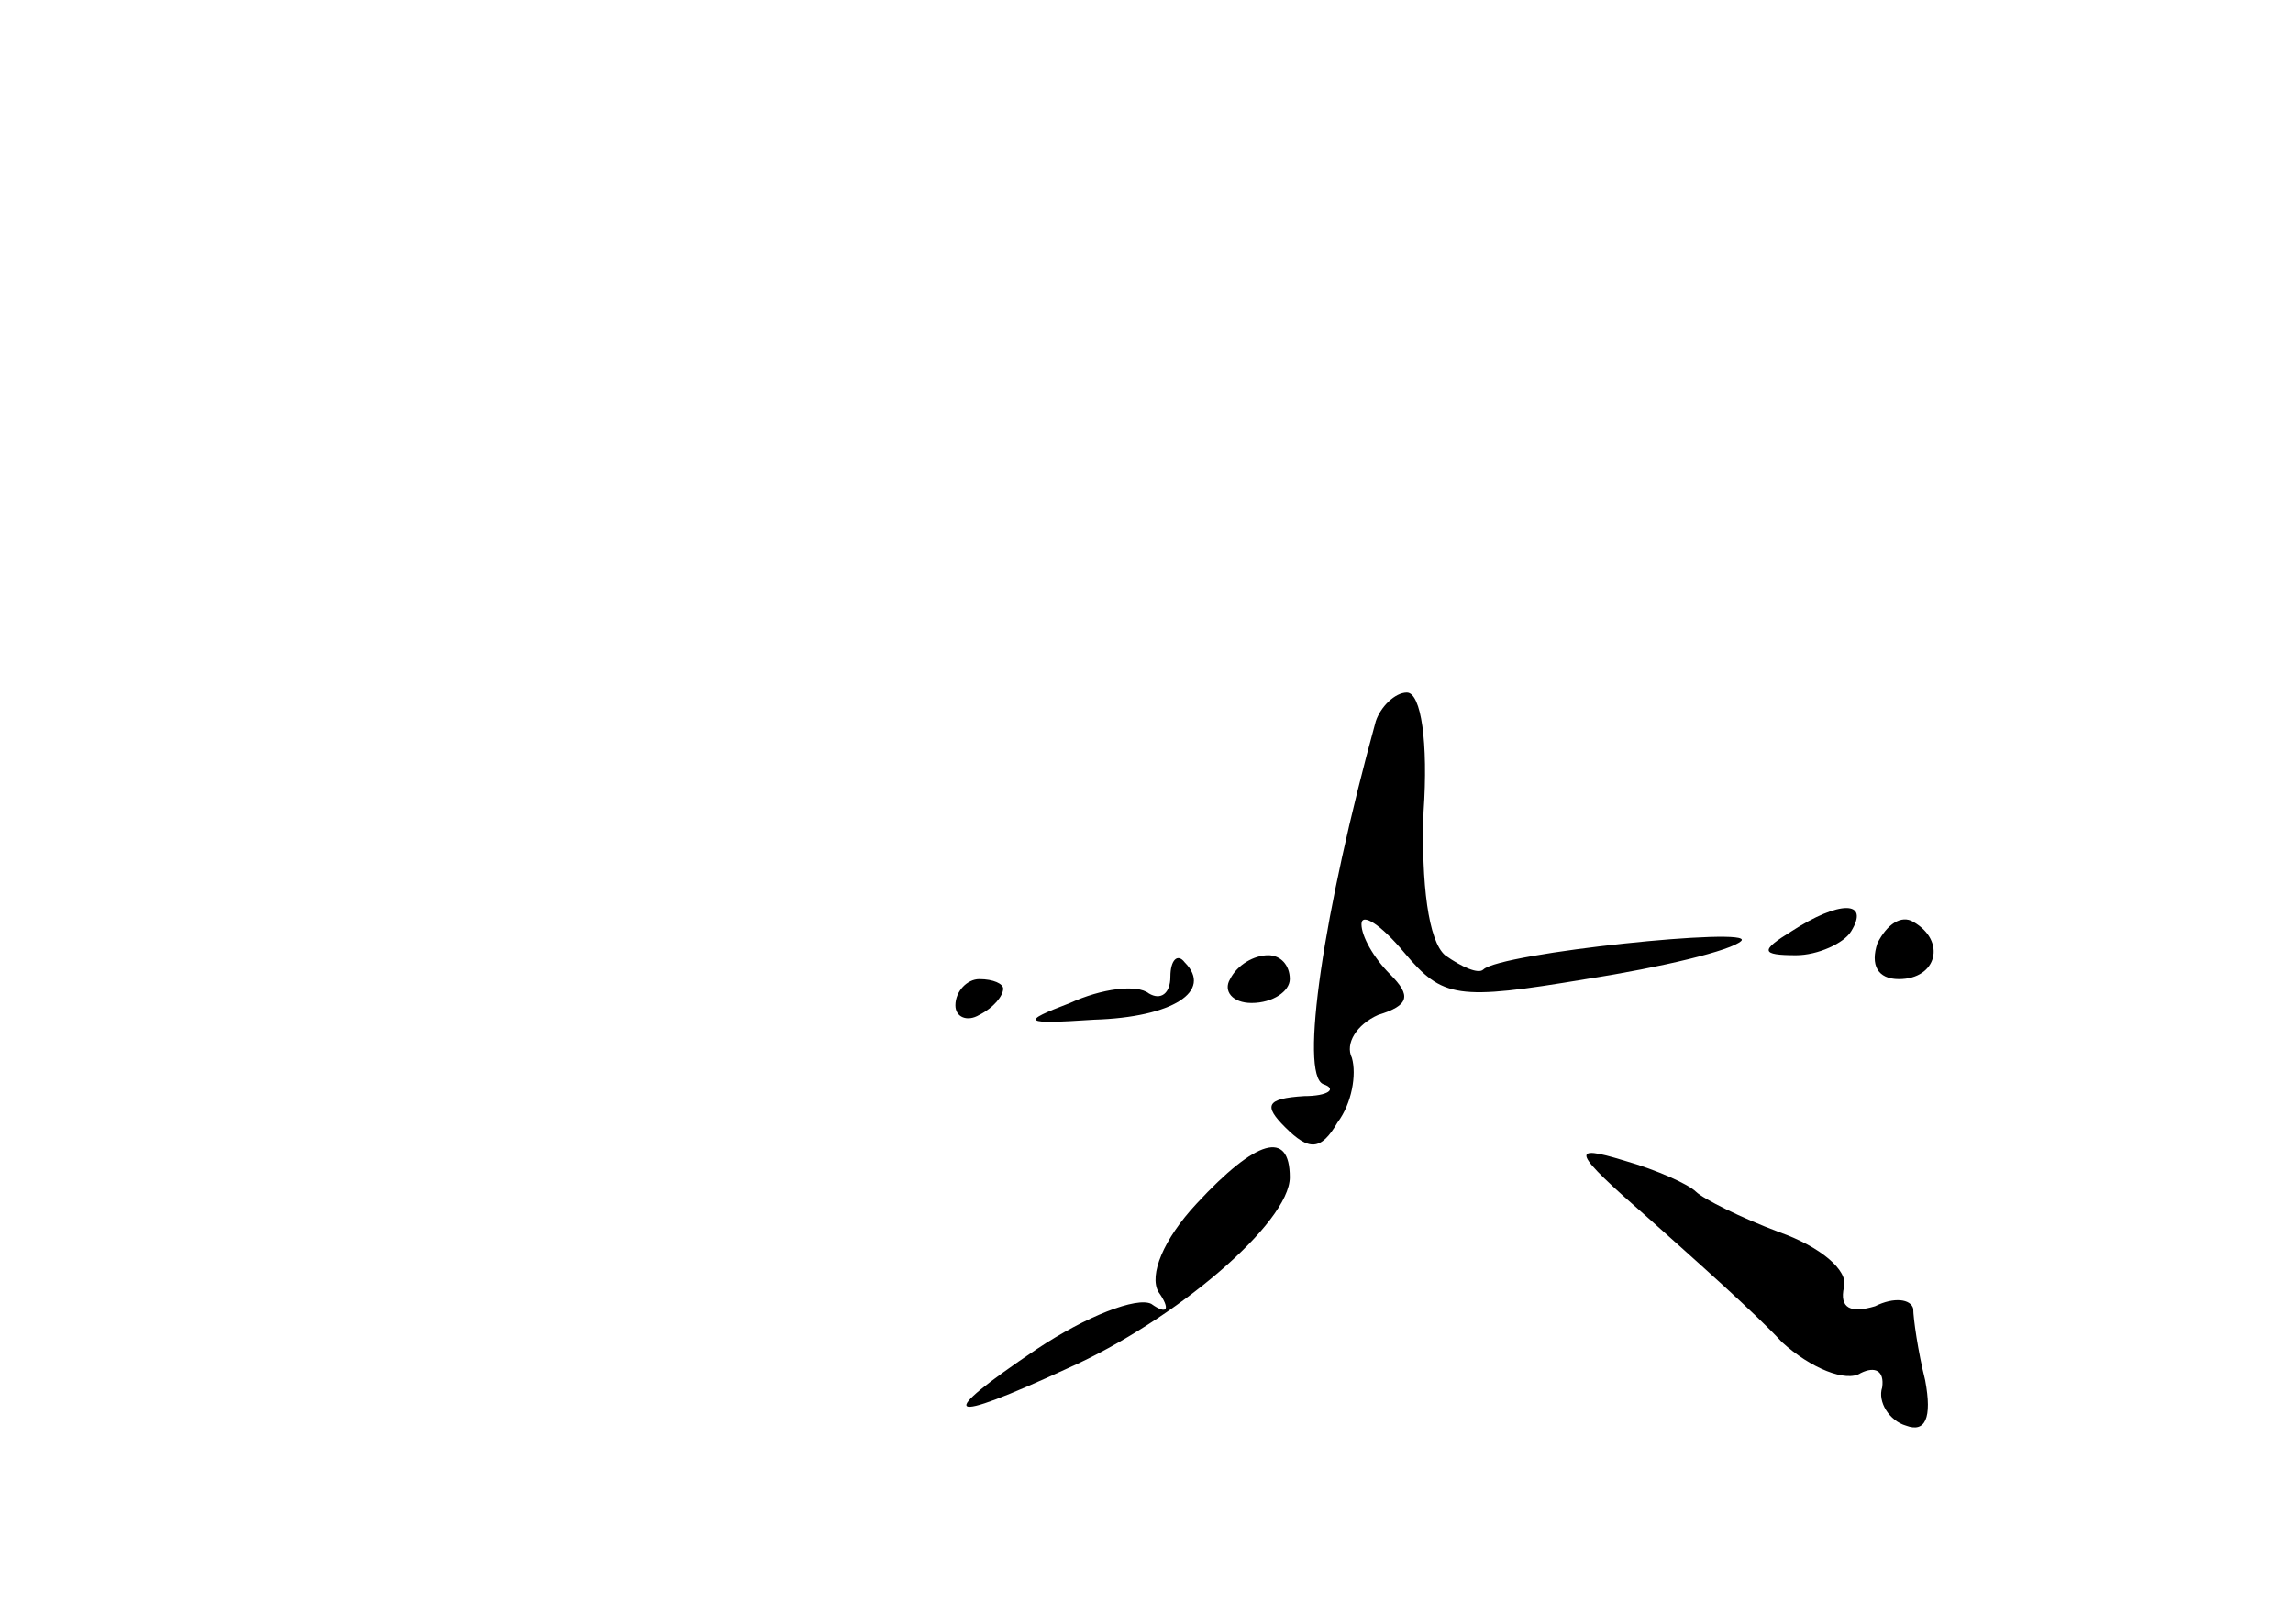 <?xml version="1.0" standalone="no"?>
<!DOCTYPE svg PUBLIC "-//W3C//DTD SVG 20010904//EN"
 "http://www.w3.org/TR/2001/REC-SVG-20010904/DTD/svg10.dtd">
<svg version="1.0" xmlns="http://www.w3.org/2000/svg"
 width="96pt" height="68pt" viewBox="0 0 96 68"
 preserveAspectRatio="xMidYMid meet">
<g transform="translate(0,68) scale(0.1,-0.1)"
fill="#000000" stroke="none">
<path d="M576 378 c-22 -80 -32 -148 -22 -152 6 -2 2 -5 -8 -5 -16 -1 -17 -4
-8 -13 10 -10 15 -10 22 2 6 8 8 20 6 27 -3 6 2 14 11 18 13 4 14 8 5 17 -7 7
-12 16 -12 21 0 5 8 0 18 -12 16 -19 22 -20 76 -11 32 5 61 12 65 16 6 6 -101
-5 -108 -12 -2 -2 -9 1 -16 6 -7 6 -10 30 -9 60 2 29 -1 50 -7 50 -5 0 -11 -6
-13 -12z"/>
<path d="M750 290 c-13 -8 -13 -10 2 -10 9 0 20 5 23 10 8 13 -5 13 -25 0z"/>
<path d="M786 285 c-3 -9 0 -15 9 -15 16 0 20 16 6 24 -5 3 -11 -1 -15 -9z"/>
<path d="M490 271 c0 -7 -4 -10 -9 -7 -5 4 -20 2 -33 -4 -21 -8 -20 -9 10 -7
33 1 50 12 38 24 -3 4 -6 1 -6 -6z"/>
<path d="M515 270 c-3 -5 1 -10 9 -10 9 0 16 5 16 10 0 6 -4 10 -9 10 -6 0
-13 -4 -16 -10z"/>
<path d="M400 259 c0 -5 5 -7 10 -4 6 3 10 8 10 11 0 2 -4 4 -10 4 -5 0 -10
-5 -10 -11z"/>
<path d="M501 176 c-14 -15 -20 -30 -16 -37 5 -7 4 -10 -3 -5 -6 3 -27 -5 -48
-19 -43 -29 -39 -32 13 -8 45 20 93 61 93 80 0 20 -14 16 -39 -11z"/>
<path d="M690 170 c19 -17 45 -40 56 -52 12 -11 27 -17 33 -13 6 3 10 1 9 -6
-2 -6 3 -14 10 -16 8 -3 11 3 8 19 -3 12 -5 26 -5 30 -1 4 -8 5 -16 1 -10 -3
-15 -1 -13 8 2 7 -10 17 -27 23 -16 6 -32 14 -35 17 -3 3 -16 9 -30 13 -23 7
-22 4 10 -24z"/>
</g>
</svg>
